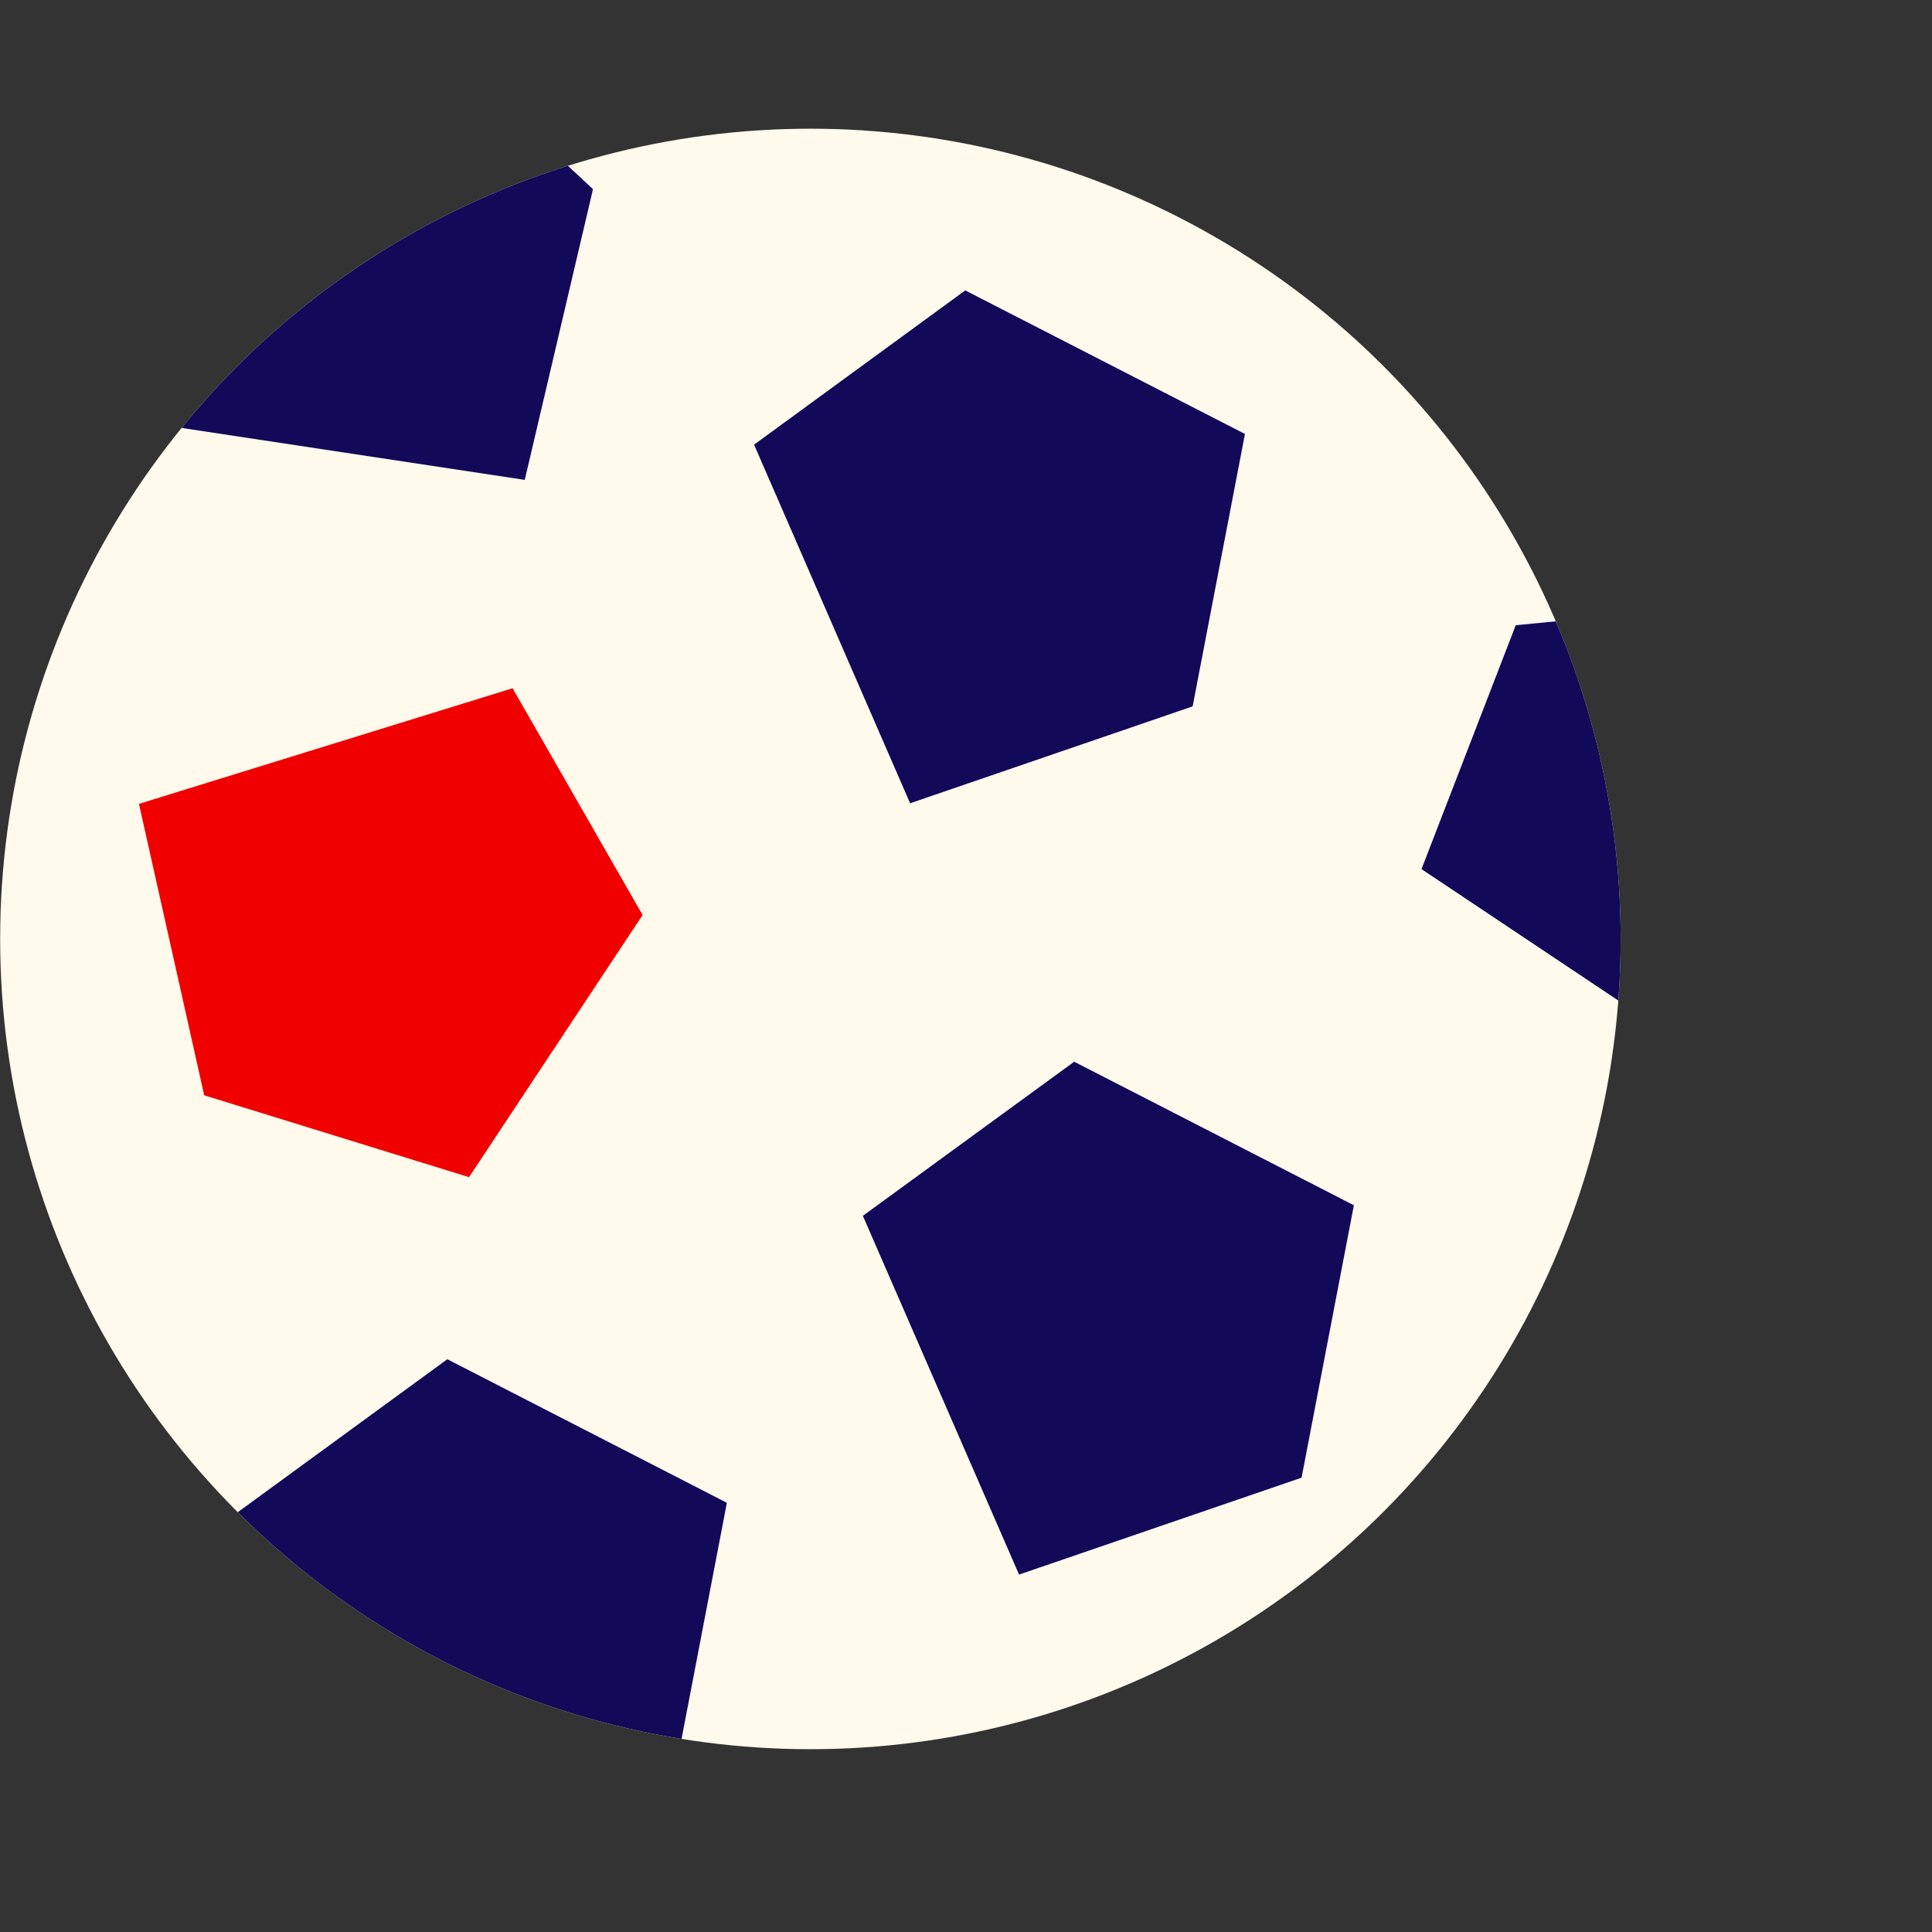 <?xml version="1.0" encoding="UTF-8"?>
<svg id="Calque_2" data-name="Calque 2" xmlns="http://www.w3.org/2000/svg" xmlns:xlink="http://www.w3.org/1999/xlink" viewBox="0 0 130 130">
  <rect x="0" y="0" width="130" height="130" fill="#333333" stroke="none"/>
  <defs>
    <style>
      .cls-1 {
        fill: #120959;
      }

      .cls-2 {
        clip-path: url(#clippath);
      }

      .cls-3 {
        fill: none;
      }

      .cls-4 {
        fill: #fffaec;
      }

      .cls-5 {
        fill: #f00000;
      }
    </style>
    <clipPath id="clippath">
      <circle class="cls-3" cx="54.53" cy="63.18" r="54.52"/>
    </clipPath>
  </defs>
  <g id="Calque_1-2" data-name="Calque 1">
    <g id="Calque_1-2" data-name="Calque 1-2">
      <circle class="cls-4" cx="54.53" cy="63.18" r="54.52"/>
      <g class="cls-2">
        <g>
          <polygon class="cls-1" points="48.91 101.12 30.1 91.46 15.88 101.84 26.38 125.97 45.39 119.45 48.91 101.12"/>
          <polygon class="cls-5" points="31.56 79.21 43.24 61.57 34.49 46.31 9.35 54.09 13.74 73.7 31.56 79.21"/>
          <polygon class="cls-1" points="91.1 81.1 72.28 71.44 58.06 81.81 68.57 105.95 87.58 99.43 91.1 81.1"/>
          <polygon class="cls-1" points="123.04 40.01 101.99 42.07 95.65 58.48 117.54 73.1 130 57.33 123.04 40.01"/>
          <polygon class="cls-1" points="26.25 0 8.06 10.79 9.28 28.35 35.31 32.29 39.9 12.73 26.25 0"/>
          <polygon class="cls-1" points="83.77 29.2 64.95 19.54 50.74 29.92 61.24 54.05 80.25 47.53 83.77 29.2"/>
        </g>
      </g>
    </g>
  </g>
</svg>